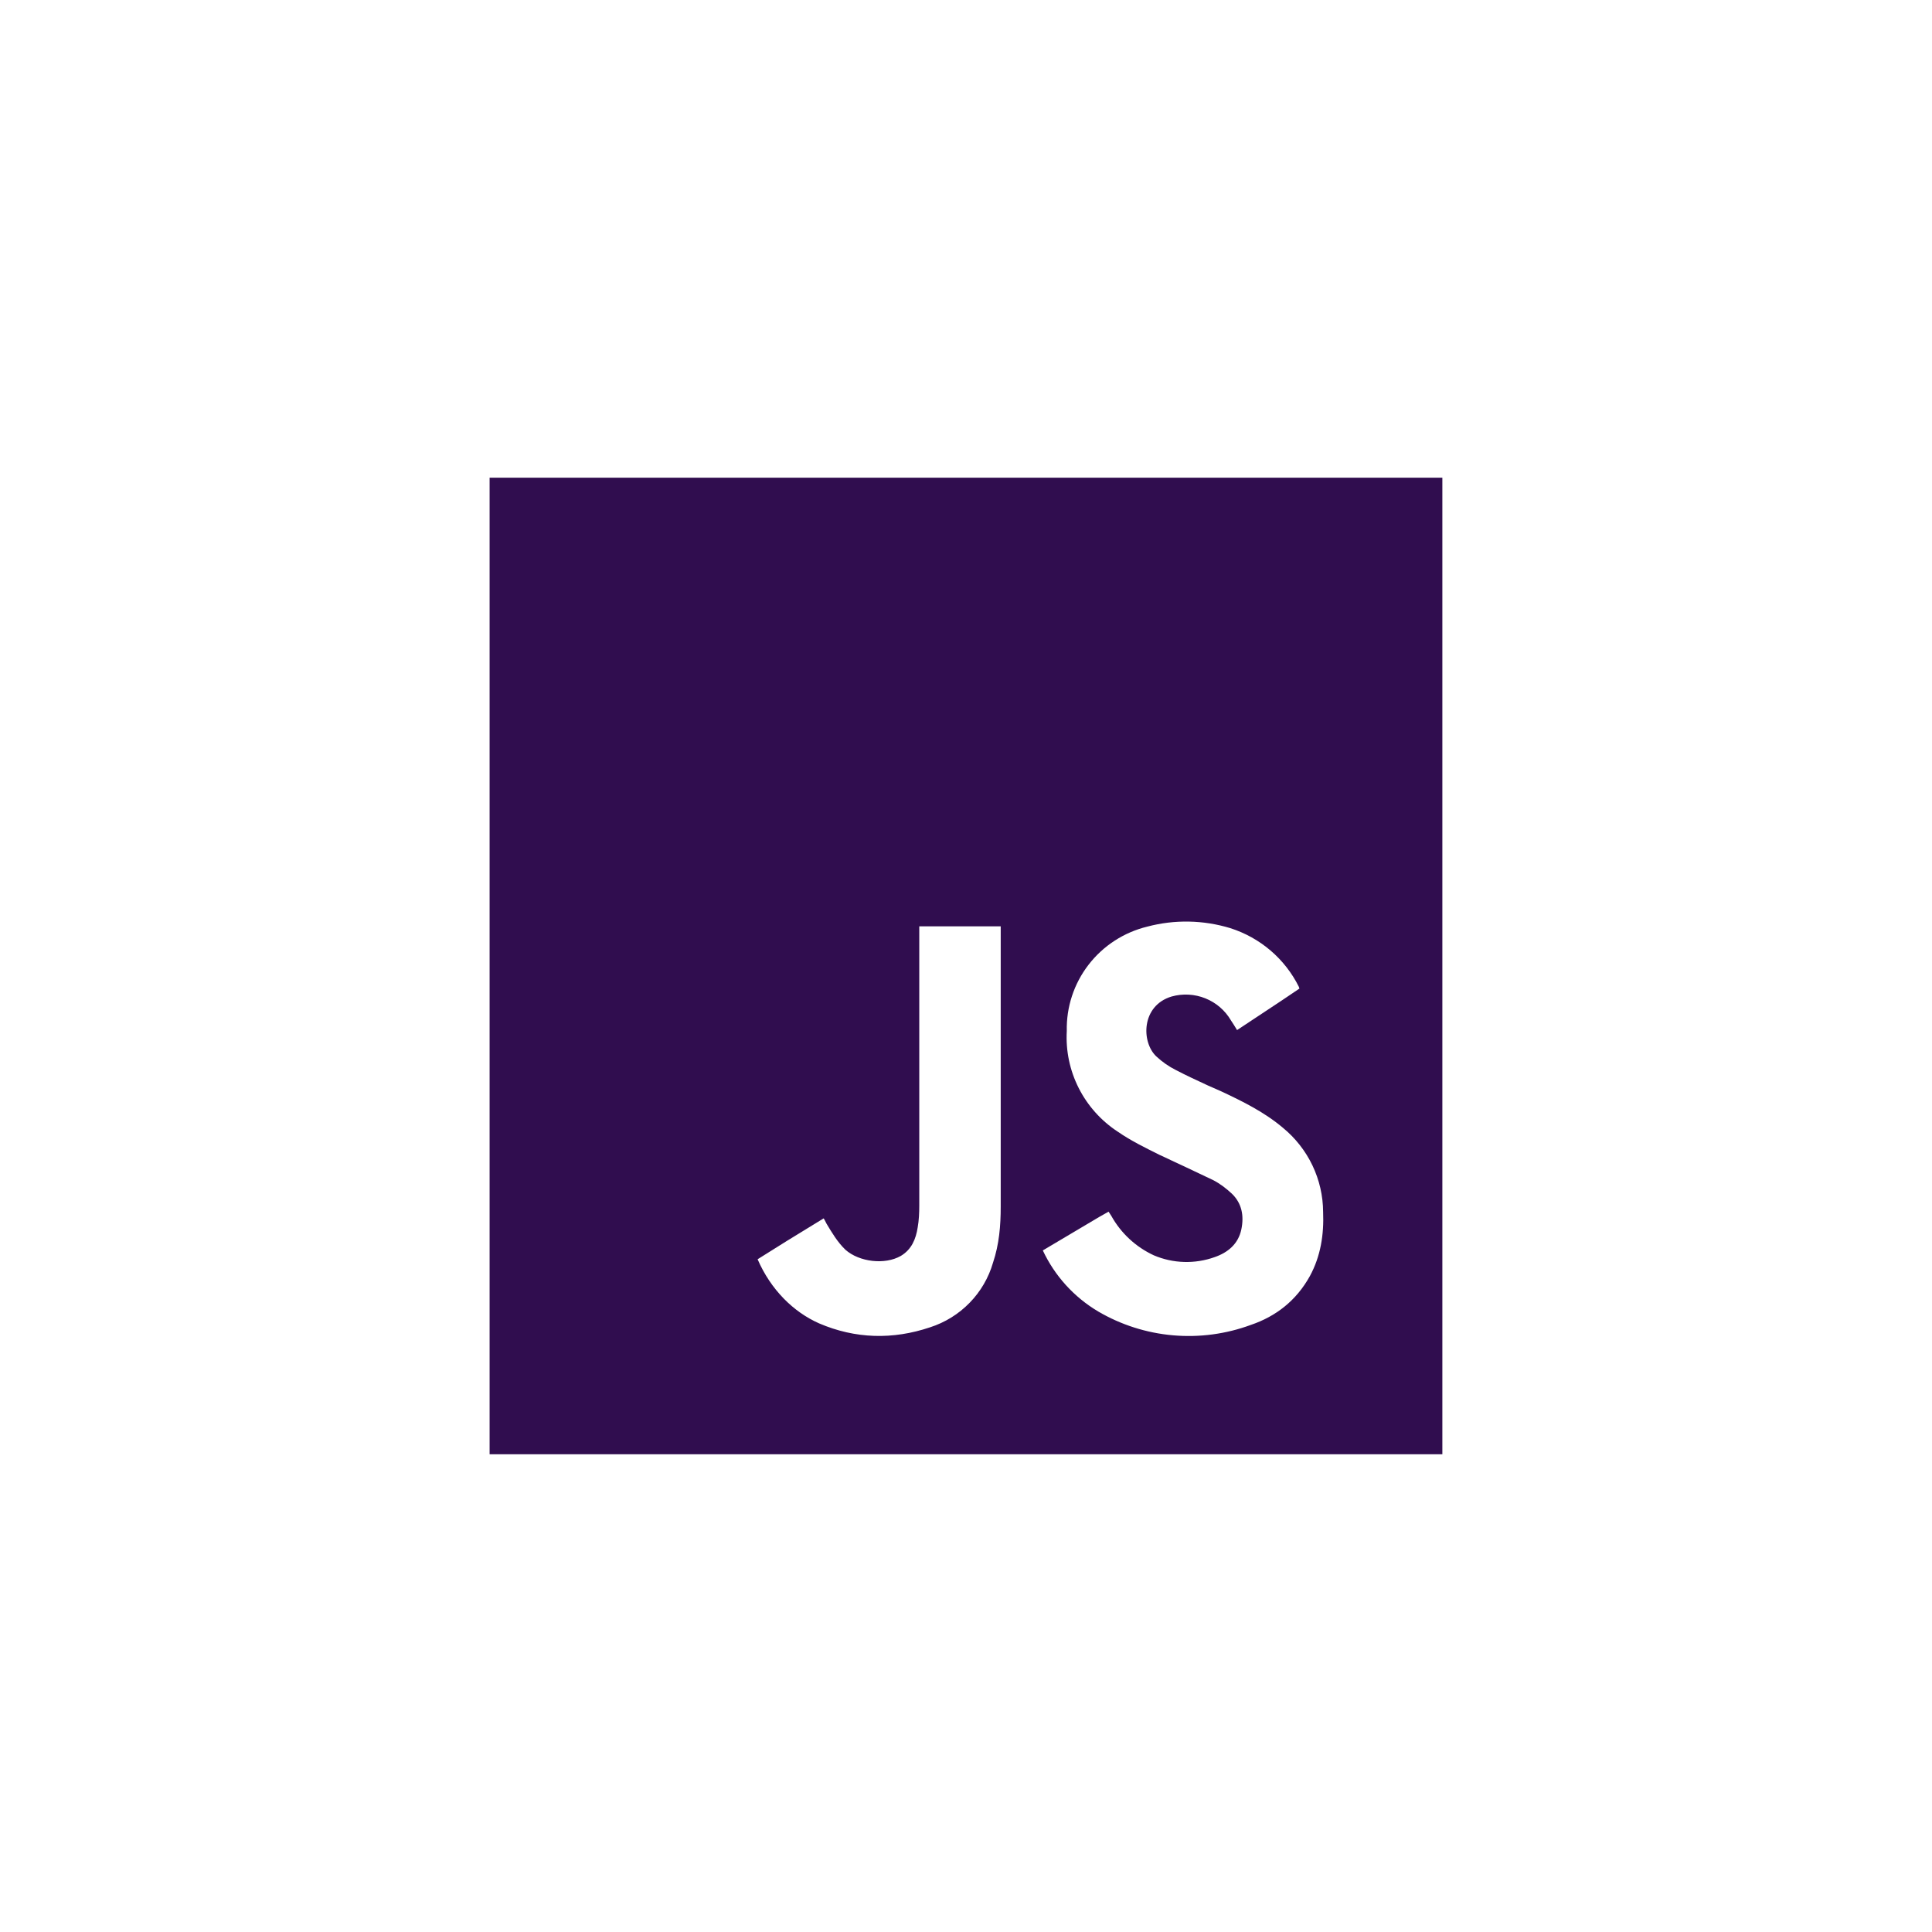 <svg width="96" height="96" viewBox="0 0 96 96" fill="none" xmlns="http://www.w3.org/2000/svg">
<g clip-path="url(#clip0)">
<path fill-rule="evenodd" clip-rule="evenodd" d="M71.67 23.736H24.328V72.262H71.67V23.736ZM54.627 60.465L51.817 62.133C52.407 63.394 53.364 64.451 54.566 65.165C55.701 65.831 56.972 66.236 58.285 66.351C59.598 66.466 60.92 66.289 62.156 65.833C63.408 65.408 64.416 64.62 65.088 63.406C65.623 62.421 65.791 61.344 65.745 60.222C65.741 59.421 65.559 58.631 65.214 57.908C64.868 57.185 64.366 56.546 63.744 56.036C62.828 55.263 61.759 54.732 60.69 54.232L60.003 53.929C59.483 53.686 58.949 53.443 58.43 53.17C58.072 52.991 57.743 52.761 57.452 52.488C56.704 51.775 56.704 49.971 58.216 49.516C58.77 49.361 59.36 49.393 59.893 49.607C60.427 49.821 60.873 50.205 61.163 50.699C61.269 50.858 61.371 51.02 61.469 51.184L63.668 49.728L64.569 49.121L64.553 49.076L64.538 49.031C64.196 48.343 63.718 47.731 63.133 47.231C62.548 46.731 61.868 46.353 61.133 46.119C59.792 45.711 58.364 45.684 57.009 46.043C55.847 46.326 54.817 46.994 54.09 47.937C53.362 48.88 52.981 50.042 53.008 51.229C52.952 52.211 53.157 53.19 53.602 54.068C54.047 54.946 54.716 55.693 55.543 56.234C56.2 56.688 56.918 57.037 57.62 57.386L58.918 57.993L60.293 58.645C60.613 58.812 60.934 59.054 61.209 59.312C61.713 59.797 61.82 60.419 61.682 61.086C61.53 61.814 61.011 62.239 60.354 62.466C59.371 62.817 58.29 62.785 57.33 62.375C56.437 61.961 55.699 61.276 55.222 60.419L55.085 60.207L54.627 60.465ZM49.725 46.028H45.678V59.903C45.678 60.267 45.662 60.631 45.601 60.98C45.51 61.572 45.296 62.087 44.761 62.406C43.967 62.86 42.7 62.709 42.012 62.102C41.615 61.723 41.34 61.253 41.066 60.798C41.041 60.747 41.015 60.697 40.989 60.646L40.928 60.54L39.096 61.663L37.645 62.572C38.301 64.089 39.431 65.196 40.699 65.757C42.501 66.53 44.364 66.576 46.212 65.954C46.959 65.714 47.635 65.295 48.181 64.734C48.727 64.174 49.126 63.489 49.343 62.739C49.648 61.829 49.725 60.904 49.725 59.964V46.028Z" fill="#300D4F"/>
</g>
<defs>
<clipPath id="clip0">
<rect x="24.328" y="23.736" width="47.343" height="48.526" fill="white"/>
</clipPath>
</defs>
</svg>
